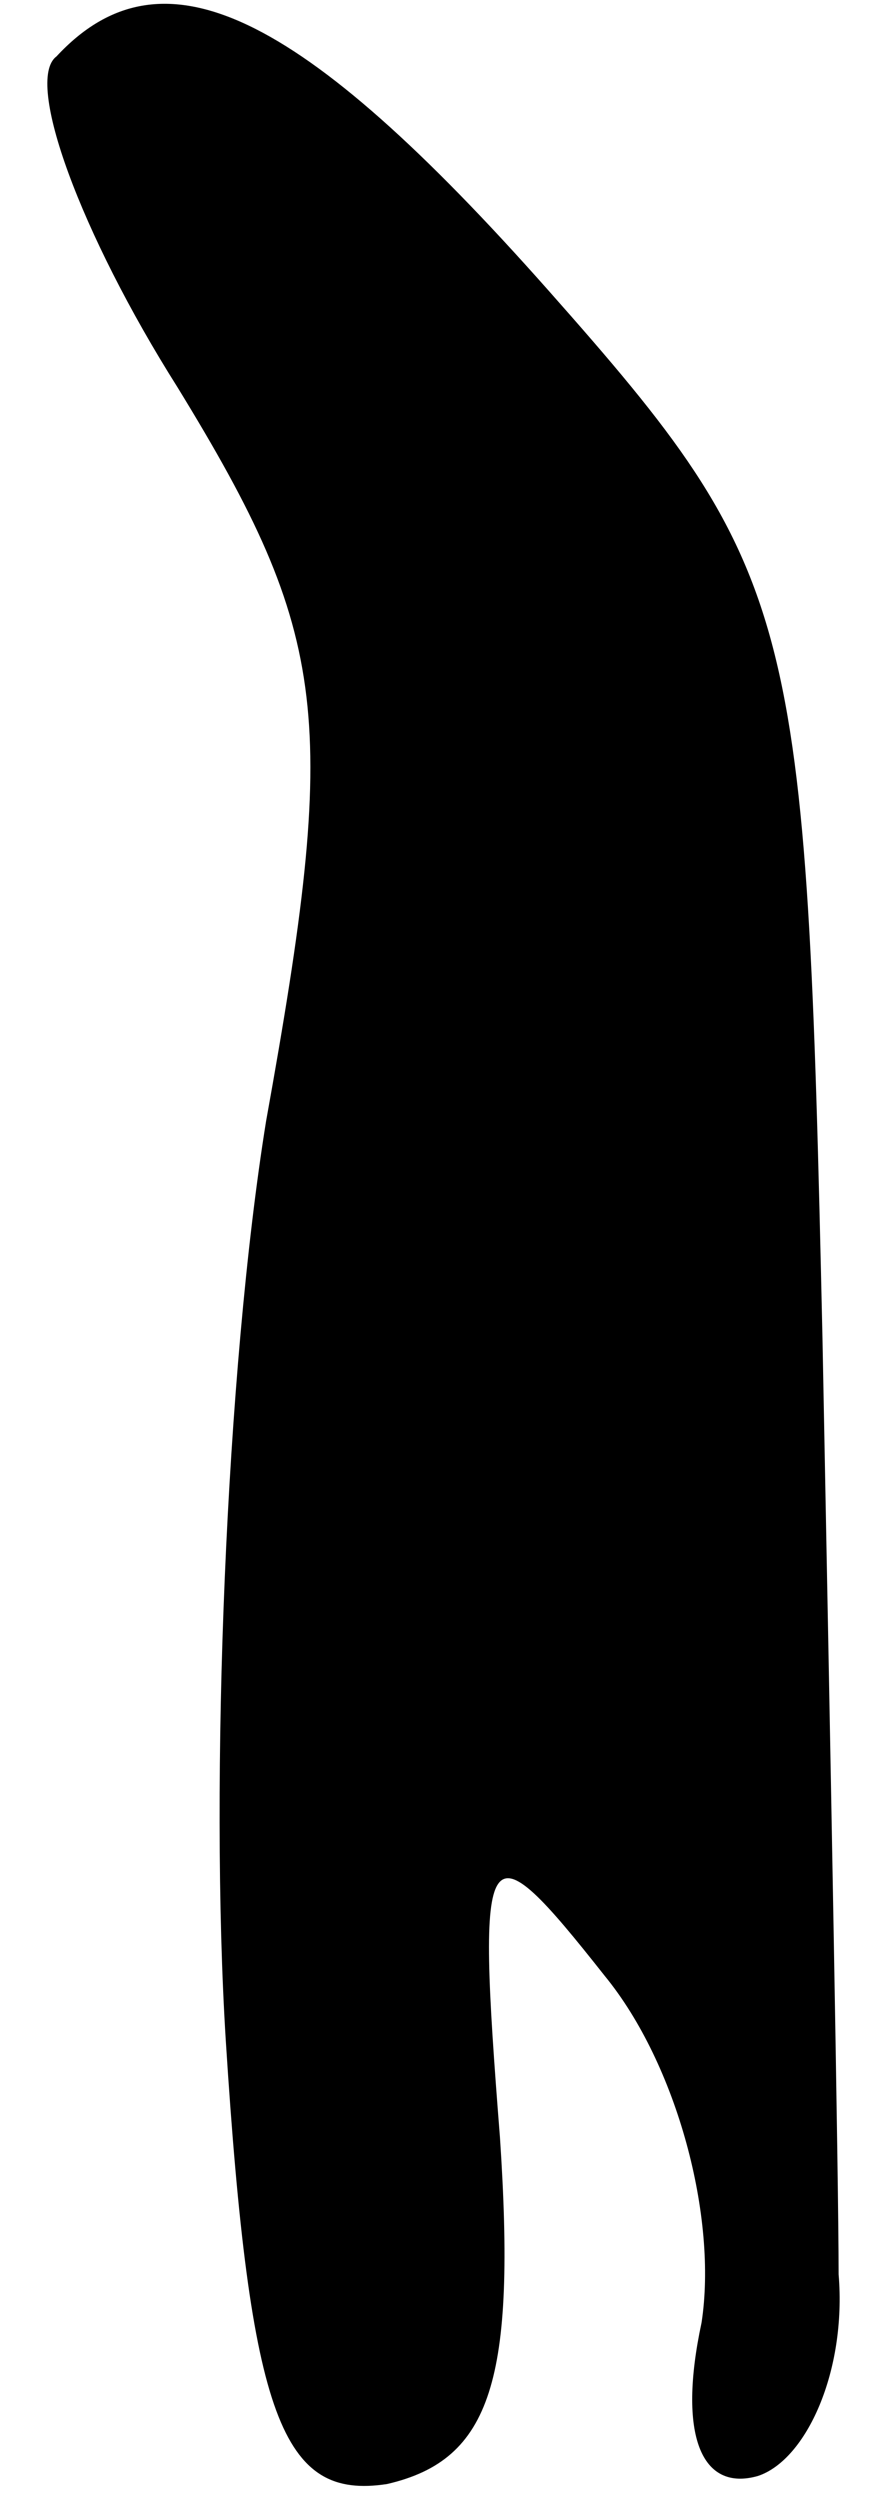 <?xml version="1.0" standalone="no"?>
<!DOCTYPE svg PUBLIC "-//W3C//DTD SVG 20010904//EN"
 "http://www.w3.org/TR/2001/REC-SVG-20010904/DTD/svg10.dtd">
<svg version="1.0" xmlns="http://www.w3.org/2000/svg"
 width="11pt" height="31pt" viewBox="0 0 11 31"
 preserveAspectRatio="xMidYMid meet">
<g transform="translate(0,31) scale(0.1,-0.1)"
fill="#000000" stroke="none">
<path fill="#000000" stroke="none" d="M7 303 c-4 -3 3 -22 15 -41 19 -31 20
-41 11 -91 -5 -31 -7 -82 -5 -114 3 -47 7 -57 20 -55 13 3 16 13 14 43 -3 38
-2 39 13 20 9 -11 14 -30 12 -43 -3 -14 0 -21 7 -19 6 2 11 13 10 25 0 12 -1
64 -2 116 -2 90 -3 95 -34 130 -31 35 -48 43 -61 29z"/>
</g>
</svg>
